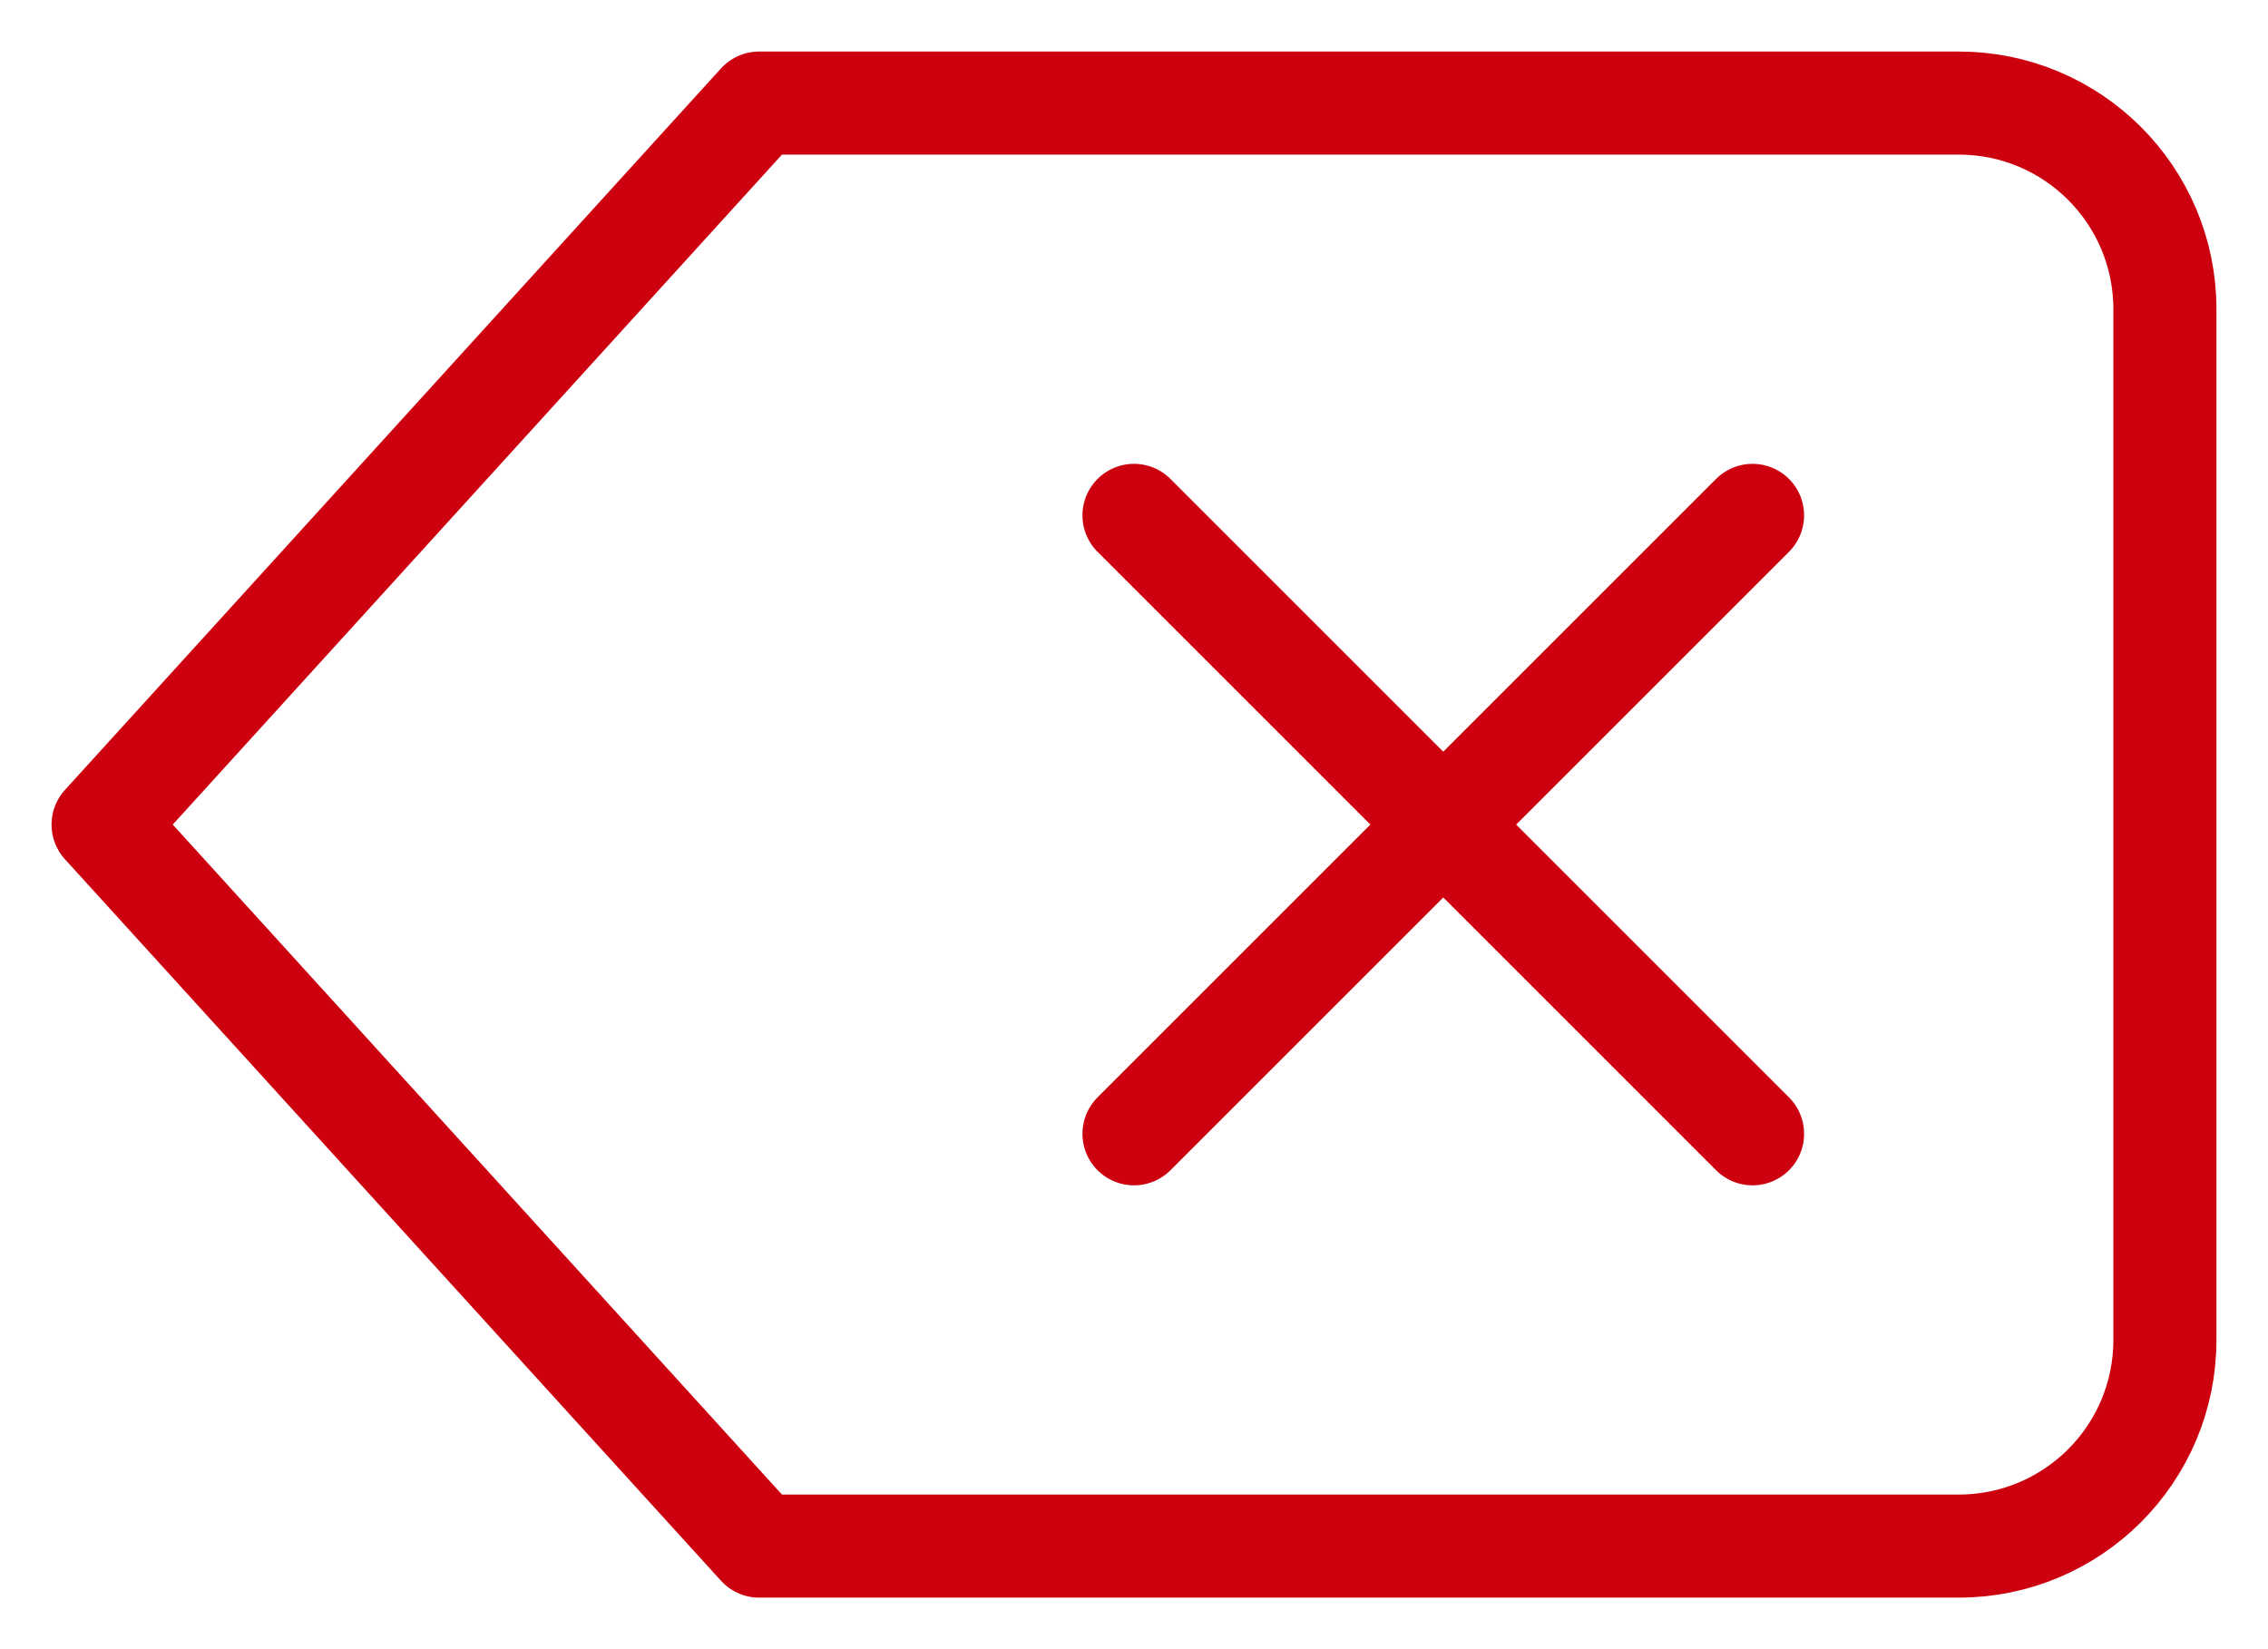 <svg width="22" height="16" viewBox="0 0 22 16" fill="none" xmlns="http://www.w3.org/2000/svg">
<path d="M11 5L17 11M17 5L11 11M7.364 1L1 8L7.364 15H19C20.105 15 21 14.105 21 13V3C21 1.895 20.105 1 19 1H7.364Z" stroke="#CC000E" stroke-linecap="round" stroke-linejoin="round"/>
</svg>
